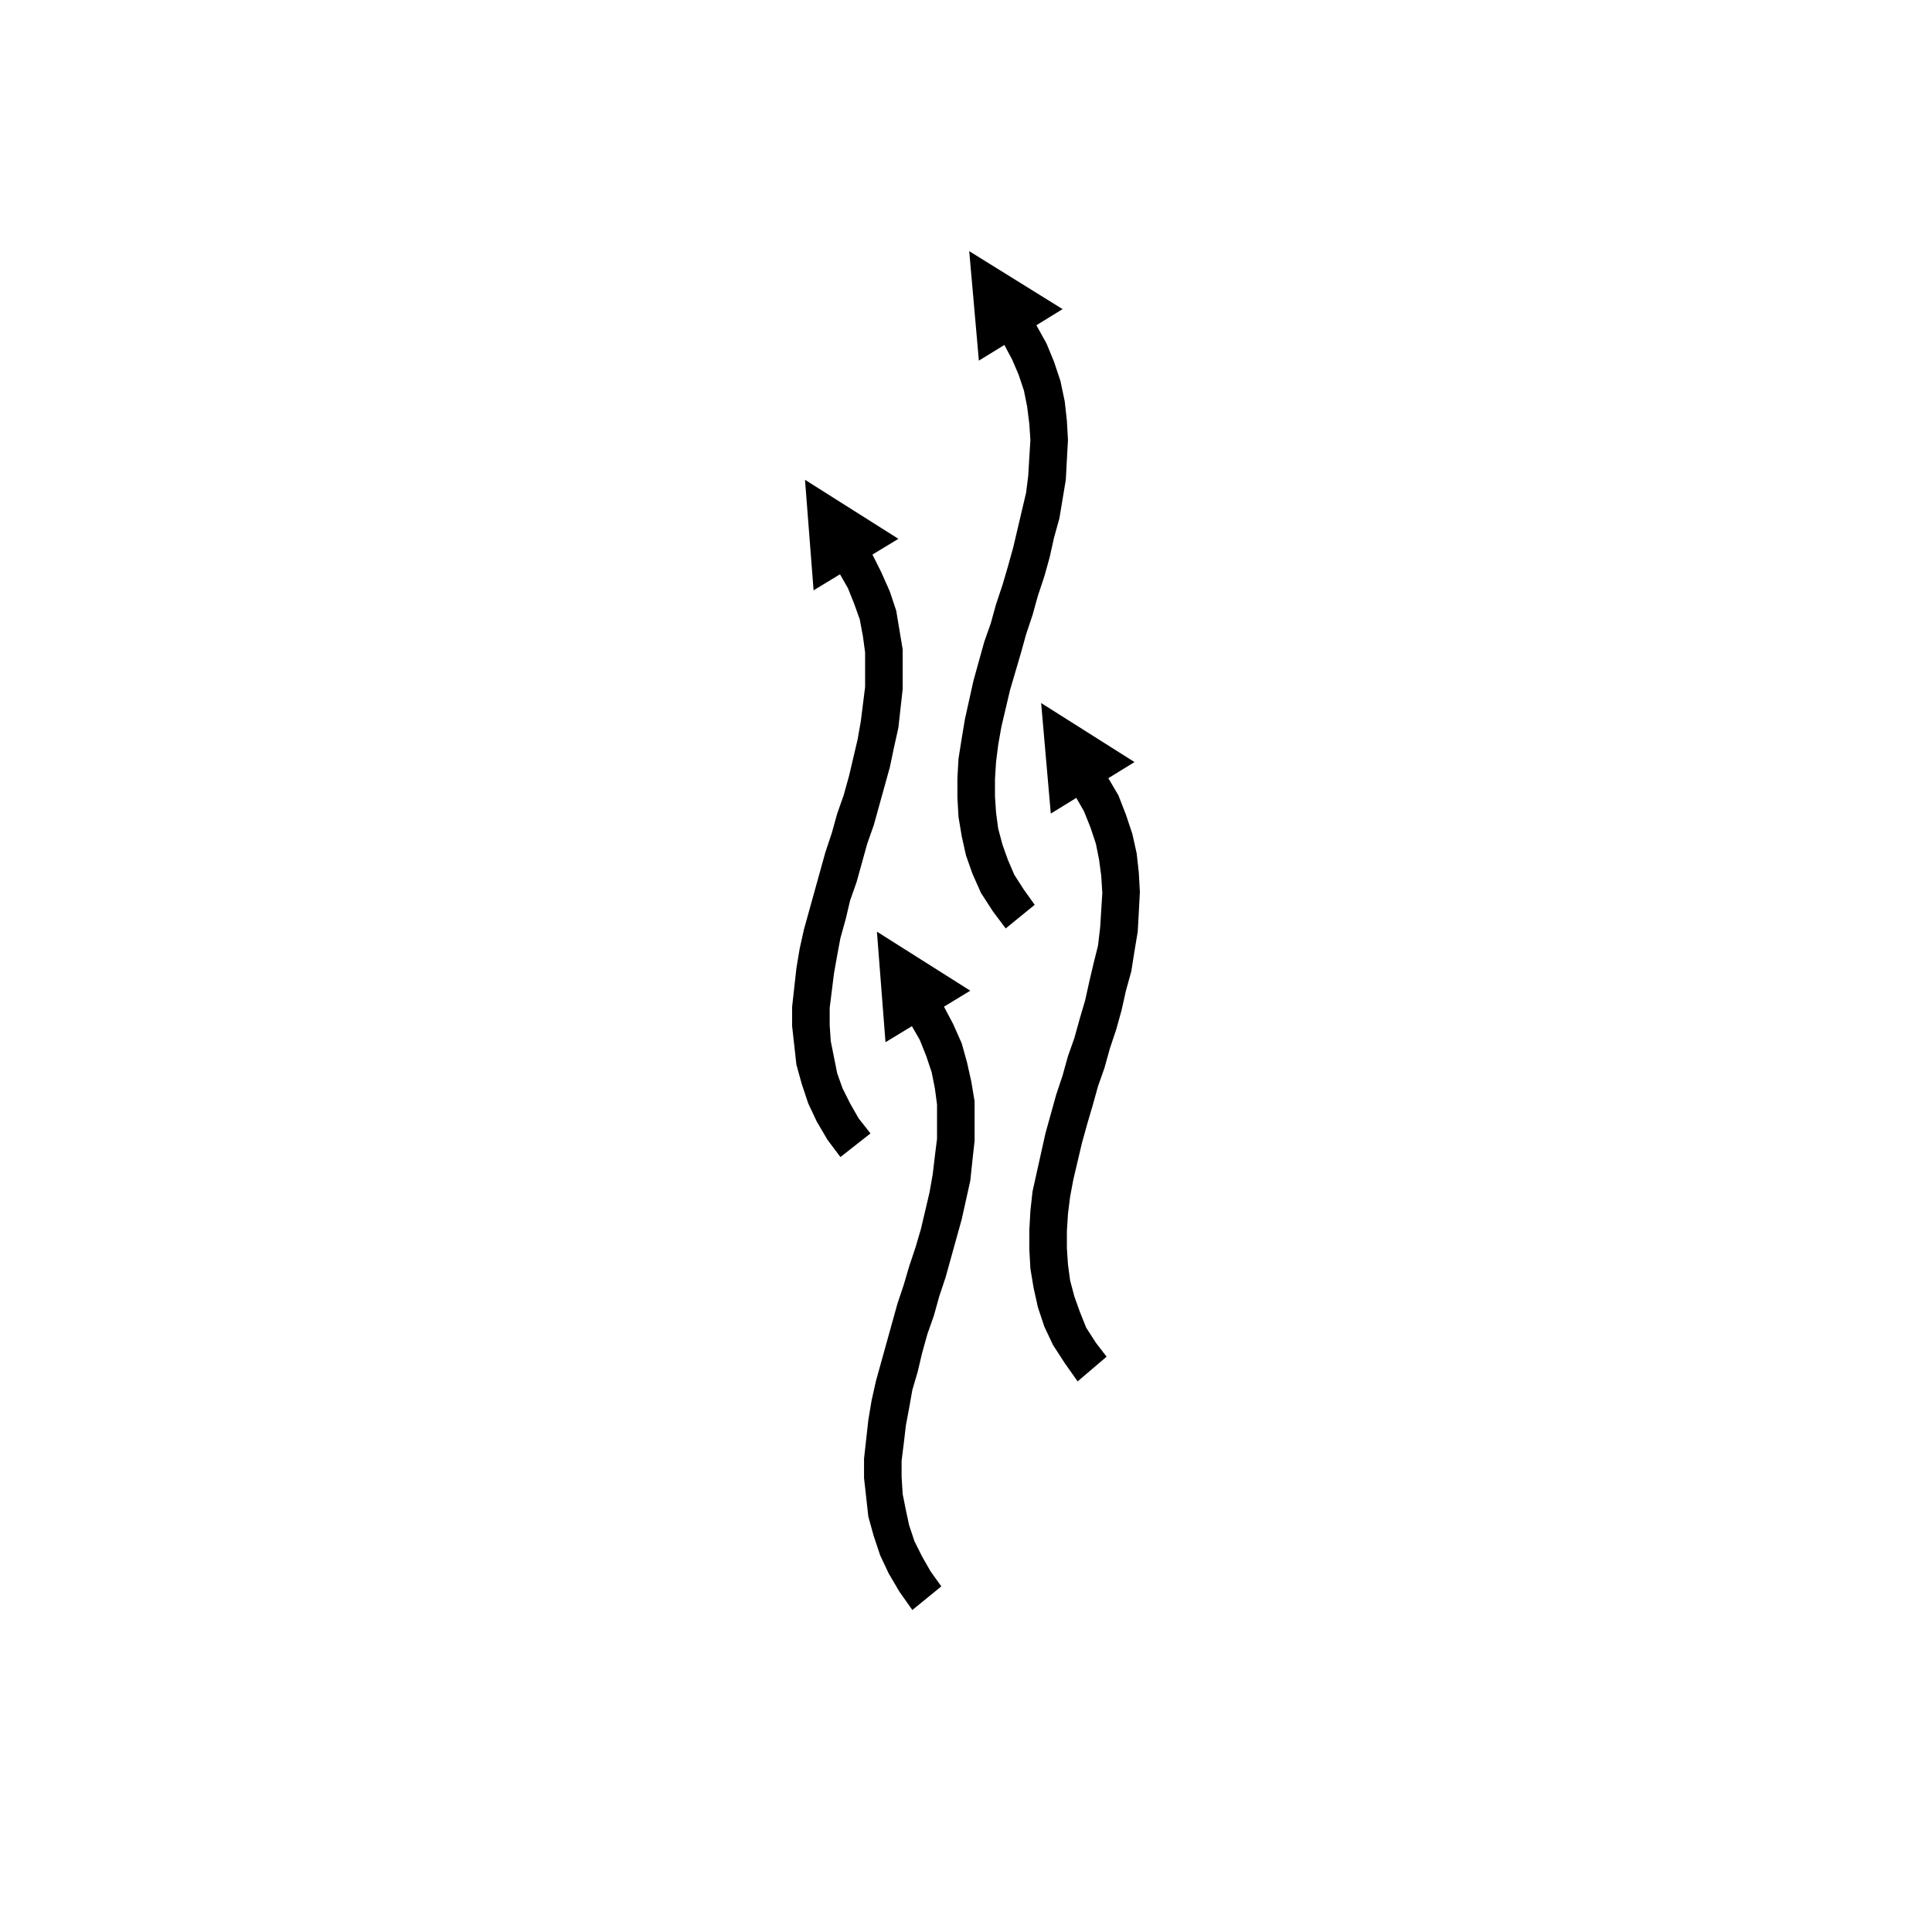 <?xml version="1.0" encoding="UTF-8"?>
<!DOCTYPE svg PUBLIC "-//W3C//DTD SVG 1.1//EN" "http://www.w3.org/Graphics/SVG/1.1/DTD/svg11.dtd">
<!-- Creator: CorelDRAW X6 -->
<svg xmlns="http://www.w3.org/2000/svg" xml:space="preserve" width="18mm" height="18mm" version="1.1" shape-rendering="geometricPrecision" text-rendering="geometricPrecision" image-rendering="optimizeQuality" fill-rule="evenodd" clip-rule="evenodd"
viewBox="0 0 1800 1800"
 xmlns:xlink="http://www.w3.org/1999/xlink">
 <g id="Layer_x0020_1">
  <rect fill="none" width="1800" height="1800"/>
  <g id="_481262752">
   <g>
    <path fill="black" fill-rule="nonzero" d="M849 955l30 -18 9 17 8 18 5 18 4 18 3 18 0 19 0 18 -2 18 -2 19 -4 18 -4 18 -5 18 -5 18 -5 18 -6 18 -5 18 -6 17 -5 18 -4 17 -5 17 -3 17 -3 16 -2 17 -2 16 0 15 1 16 3 15 3 14 5 15 7 14 8 14 10 14 -27 22 -12 -17 -10 -17 -8 -17 -6 -18 -5 -18 -2 -18 -2 -18 0 -18 2 -18 2 -18 3 -18 4 -18 5 -18 5 -18 5 -18 5 -18 6 -18 5 -17 6 -18 5 -17 4 -17 4 -17 3 -17 2 -17 2 -16 0 -16 0 -16 -2 -15 -3 -15 -5 -15 -6 -15 -8 -14zm-32 -87l87 55 -79 48 -8 -103z"/>
   </g>
   <g>
    <path fill="black" fill-rule="nonzero" d="M782 534l30 -19 9 18 8 18 6 18 3 18 3 18 0 18 0 19 -2 18 -2 18 -4 18 -4 19 -5 18 -5 18 -5 18 -6 17 -5 18 -5 18 -6 17 -4 17 -5 18 -3 16 -3 17 -2 16 -2 16 0 16 1 15 3 15 3 15 5 14 7 14 8 14 11 14 -28 22 -12 -16 -10 -17 -8 -17 -6 -18 -5 -18 -2 -18 -2 -18 0 -18 2 -18 2 -18 3 -18 4 -18 5 -18 5 -18 5 -18 5 -18 6 -18 5 -18 6 -17 5 -18 4 -17 4 -17 3 -17 2 -16 2 -16 0 -16 0 -16 -2 -15 -3 -16 -5 -14 -6 -15 -8 -14zm-32 -87l87 55 -79 48 -8 -103z"/>
   </g>
   <g>
    <path fill="black" fill-rule="nonzero" d="M1002 742l30 -18 10 17 7 18 6 18 4 18 2 18 1 18 -1 19 -1 18 -3 18 -3 19 -5 18 -4 18 -5 18 -6 18 -5 18 -6 17 -5 18 -5 17 -5 18 -4 17 -4 17 -3 16 -2 16 -1 16 0 16 1 15 2 15 4 15 5 14 6 15 9 14 10 13 -27 23 -12 -17 -11 -17 -8 -17 -6 -18 -4 -18 -3 -18 -1 -18 0 -18 1 -18 2 -18 4 -18 4 -18 4 -18 5 -18 5 -18 6 -18 5 -18 6 -17 5 -18 5 -17 4 -18 4 -17 4 -16 2 -17 1 -16 1 -16 -1 -16 -2 -15 -3 -15 -5 -15 -6 -15 -8 -14zm-32 -87l87 55 -78 48 -9 -103z"/>
   </g>
   <g>
    <path fill="black" fill-rule="nonzero" d="M935 320l30 -18 10 18 7 17 6 18 4 19 2 18 1 18 -1 18 -1 19 -3 18 -3 18 -5 18 -4 18 -5 18 -6 18 -5 18 -6 18 -5 18 -5 17 -5 17 -4 17 -4 17 -3 17 -2 16 -1 16 0 16 1 15 2 15 4 15 5 14 6 14 9 14 10 14 -27 22 -12 -16 -11 -17 -8 -18 -6 -17 -4 -18 -3 -18 -1 -18 0 -18 1 -18 3 -19 3 -18 4 -18 4 -18 5 -18 5 -18 6 -17 5 -18 6 -18 5 -17 5 -18 4 -17 4 -17 4 -17 2 -16 1 -17 1 -16 -1 -15 -2 -16 -3 -15 -5 -15 -6 -14 -8 -15zm-32 -86l87 54 -78 48 -9 -102z"/>
   </g>
  </g>
 </g>
</svg>
